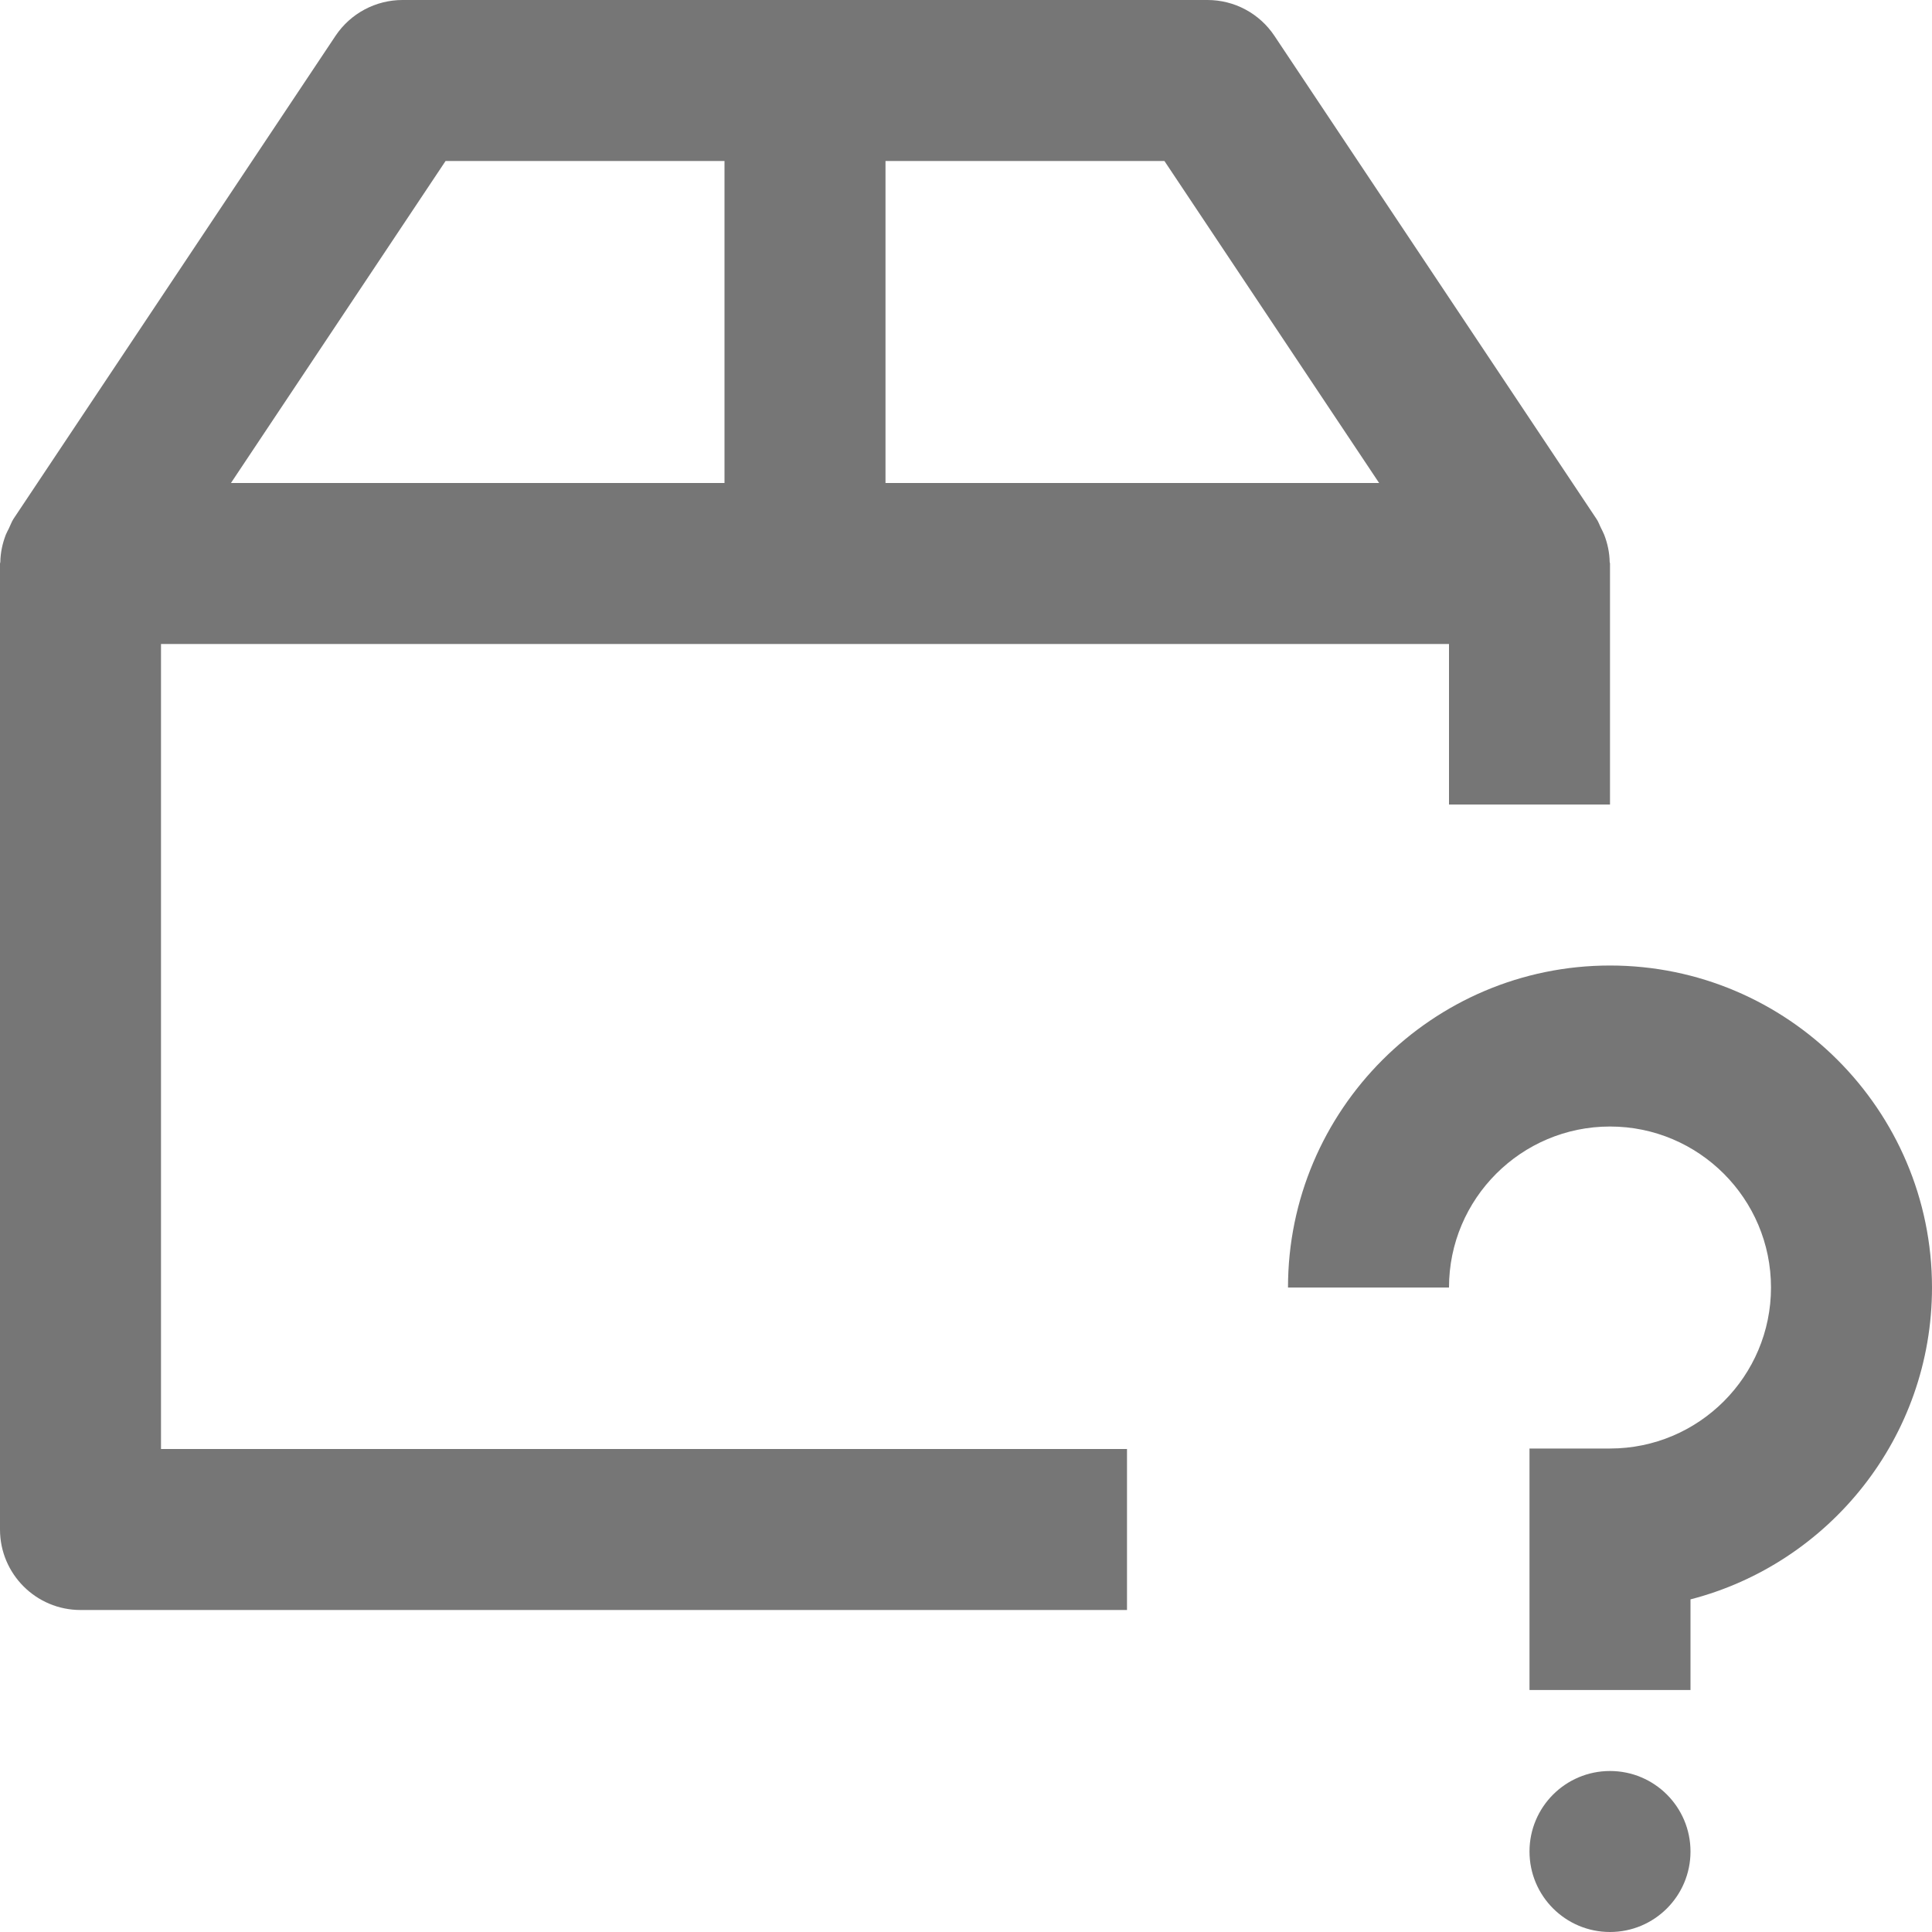 <?xml version="1.0" encoding="iso-8859-1"?>
<!-- Generator: Adobe Illustrator 16.0.0, SVG Export Plug-In . SVG Version: 6.00 Build 0)  -->
<!DOCTYPE svg PUBLIC "-//W3C//DTD SVG 1.1//EN" "http://www.w3.org/Graphics/SVG/1.1/DTD/svg11.dtd">
<svg version="1.1" xmlns="http://www.w3.org/2000/svg" xmlns:xlink="http://www.w3.org/1999/xlink" x="0px" y="0px" width="24px"
	 height="24px" viewBox="0 0 24 24" style="enable-background:new 0 0 24 24;" xml:space="preserve">
<g id="Frame_-_24px">
	<rect style="fill:none;" width="24" height="24"/>
</g>
<g id="Line_Icons">
	<g>
		<path style="fill:#767676;" d="M2,8h16v1.994h2V7c0-0.007-0.003-0.012-0.004-0.018c-0.002-0.117-0.026-0.23-0.068-0.339
			c-0.011-0.028-0.025-0.053-0.038-0.08c-0.02-0.038-0.032-0.08-0.058-0.117l-4-6C15.646,0.167,15.335,0,15,0H5
			C4.666,0,4.354,0.167,4.168,0.445l-4,6C0.144,6.482,0.13,6.524,0.111,6.563C0.098,6.59,0.083,6.615,0.072,6.643
			C0.03,6.752,0.006,6.865,0.004,6.982C0.004,6.988,0,6.993,0,7v12c0,0.552,0.448,1,1,1h13v-2H2V8z M17.132,6H11V2h3.465L17.132,6z
			 M5.535,2H9v4H2.869L5.535,2z"/>
		<path style="fill:#767676;" d="M20,11.994c-2.205,0-4,1.795-4,4h2c0-1.103,0.897-2,2-2c1.104,0,2,0.897,2,2c0,1.103-0.896,2-2,2
			h-1v3h2v-1.126c1.724-0.445,3-2.013,3-3.874C24,13.79,22.206,11.994,20,11.994z"/>
		<circle style="fill:#767676;" cx="20" cy="23" r="1"/>
	</g>
</g>
</svg>
